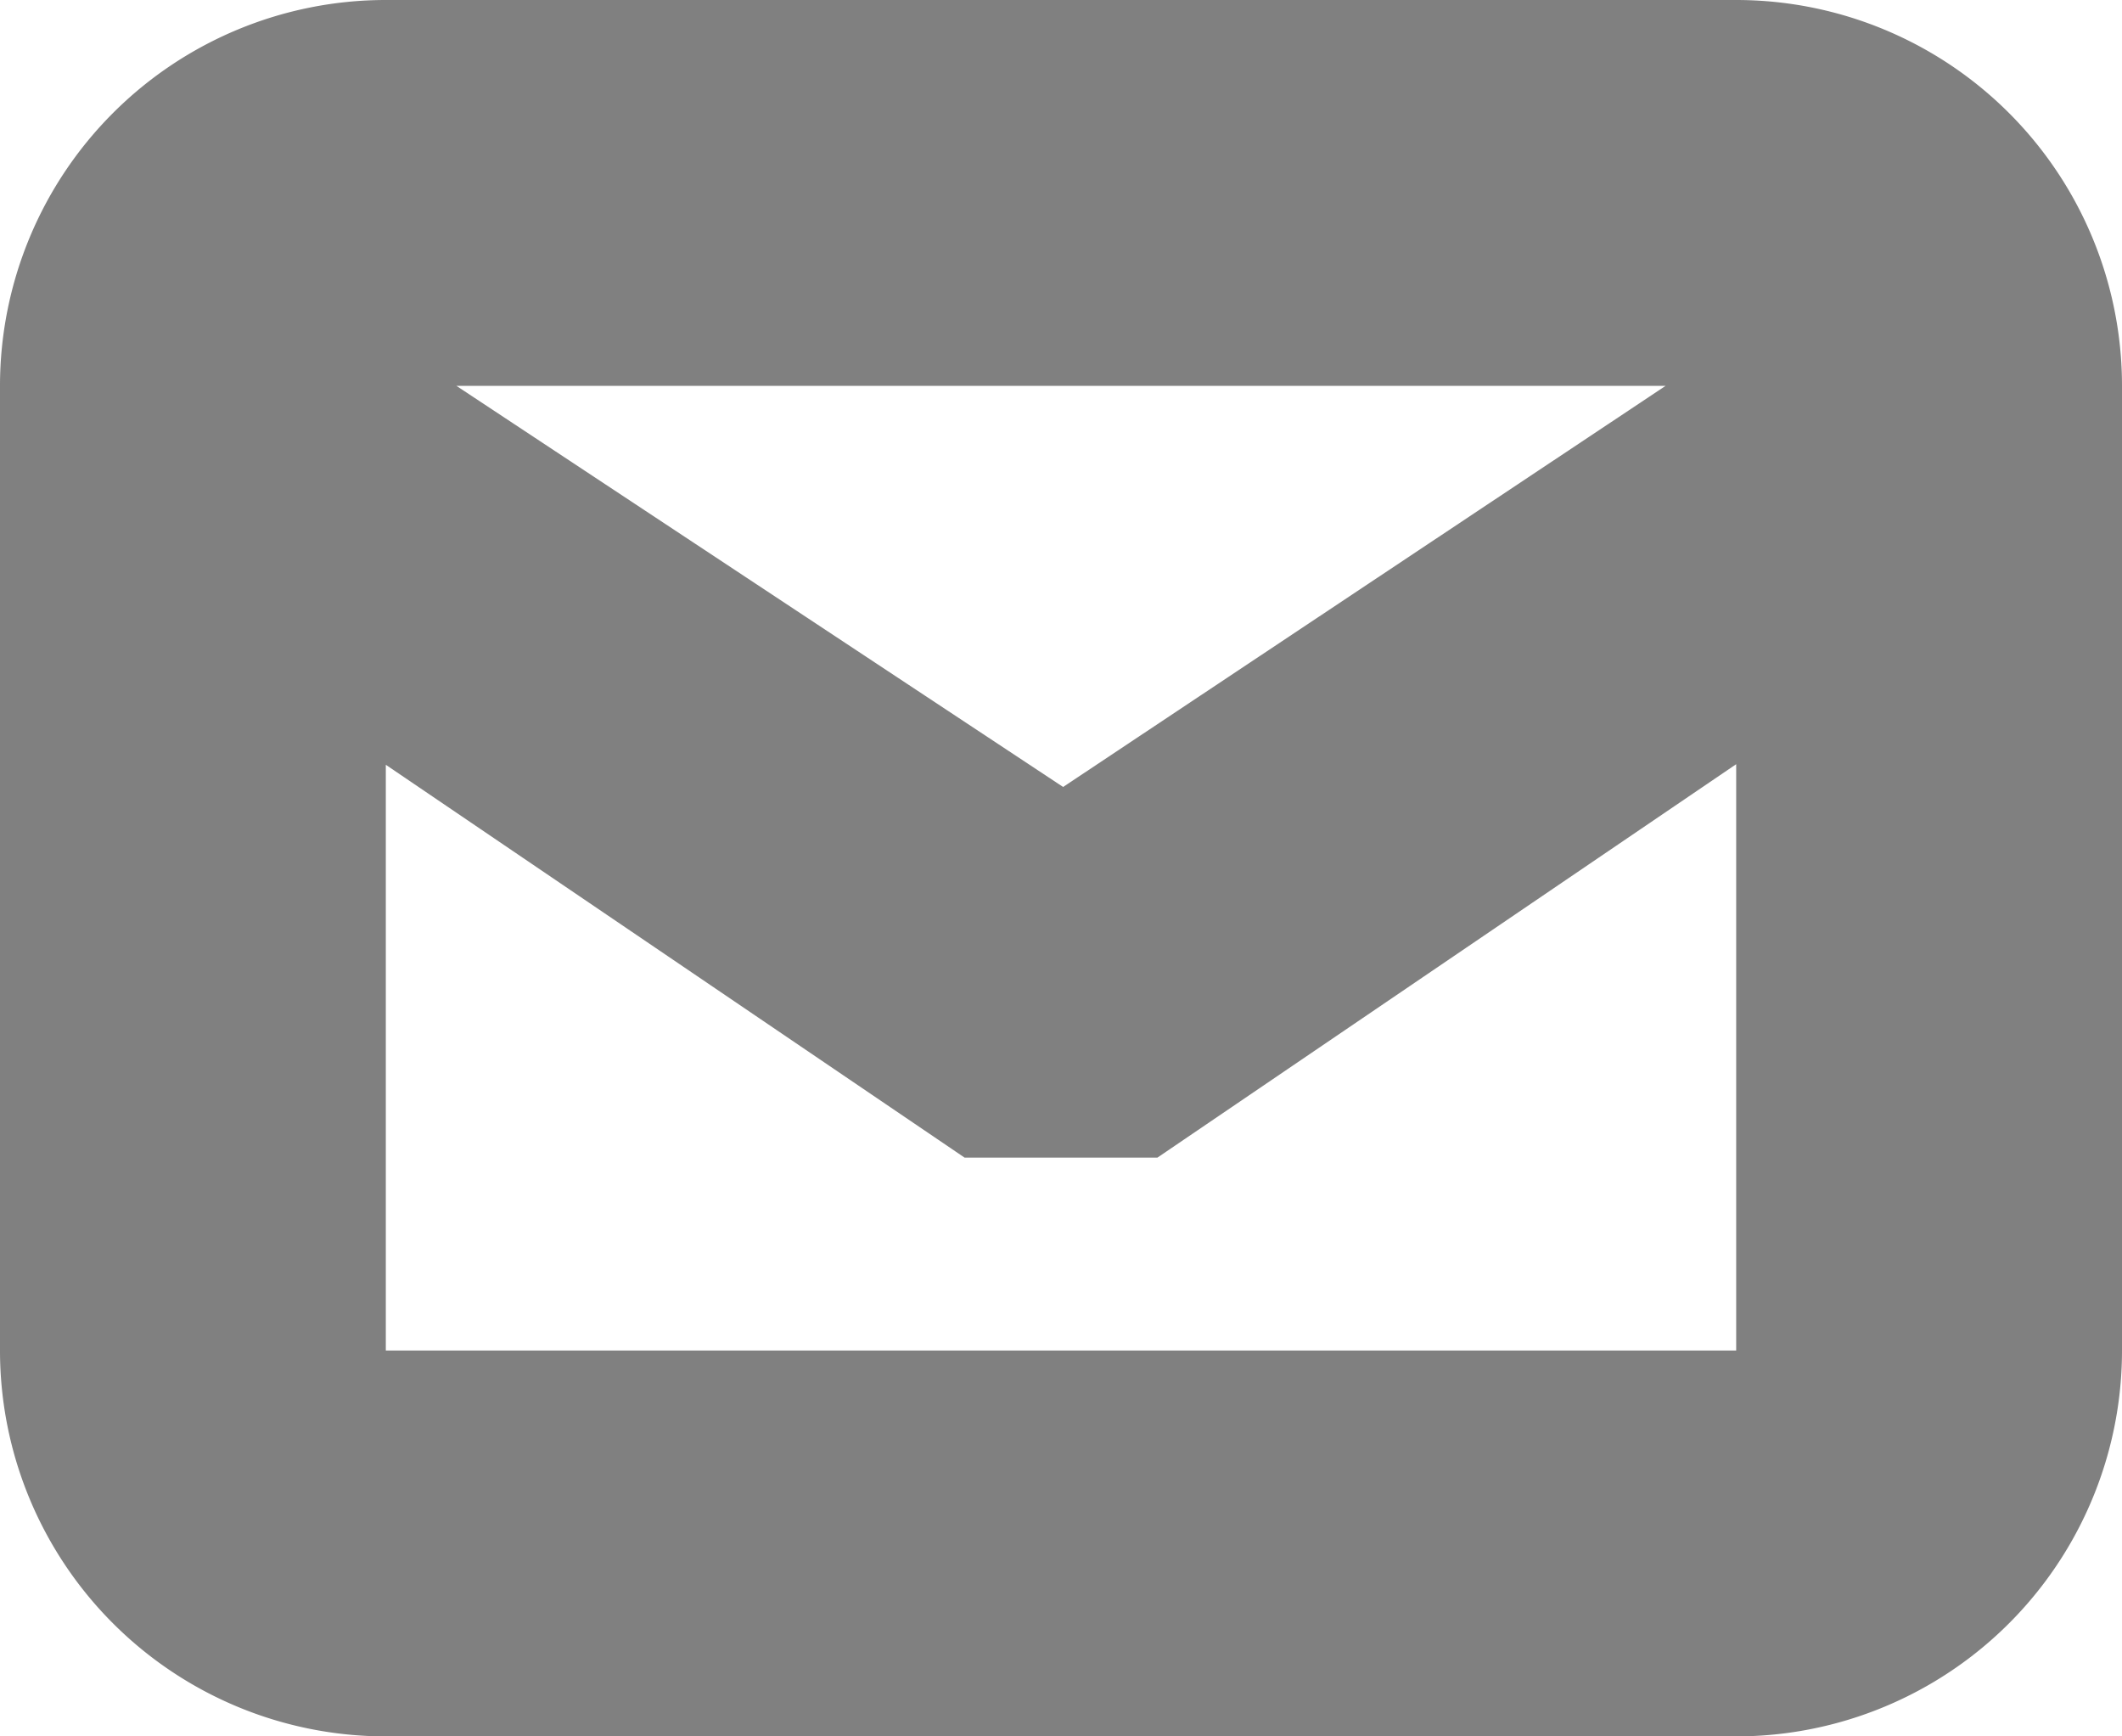 <svg xmlns="http://www.w3.org/2000/svg" width="11" height="9" fill="gray" viewBox="0 0 11 9"><path data-name="Rectangle 583 copy 16" class="cls-1" d="M367,142h-7a2,2,0,0,1-2-2v-5a2,2,0,0,1,2-2h7a2,2,0,0,1,2,2v5A2,2,0,0,1,367,142Zm0-2v-3.039L364,139h-1l-3-2.036V140h7Zm-6.634-5,3.145,2.079L366.634,135h-6.268Z" transform="translate(-358 -133)"></path></svg>